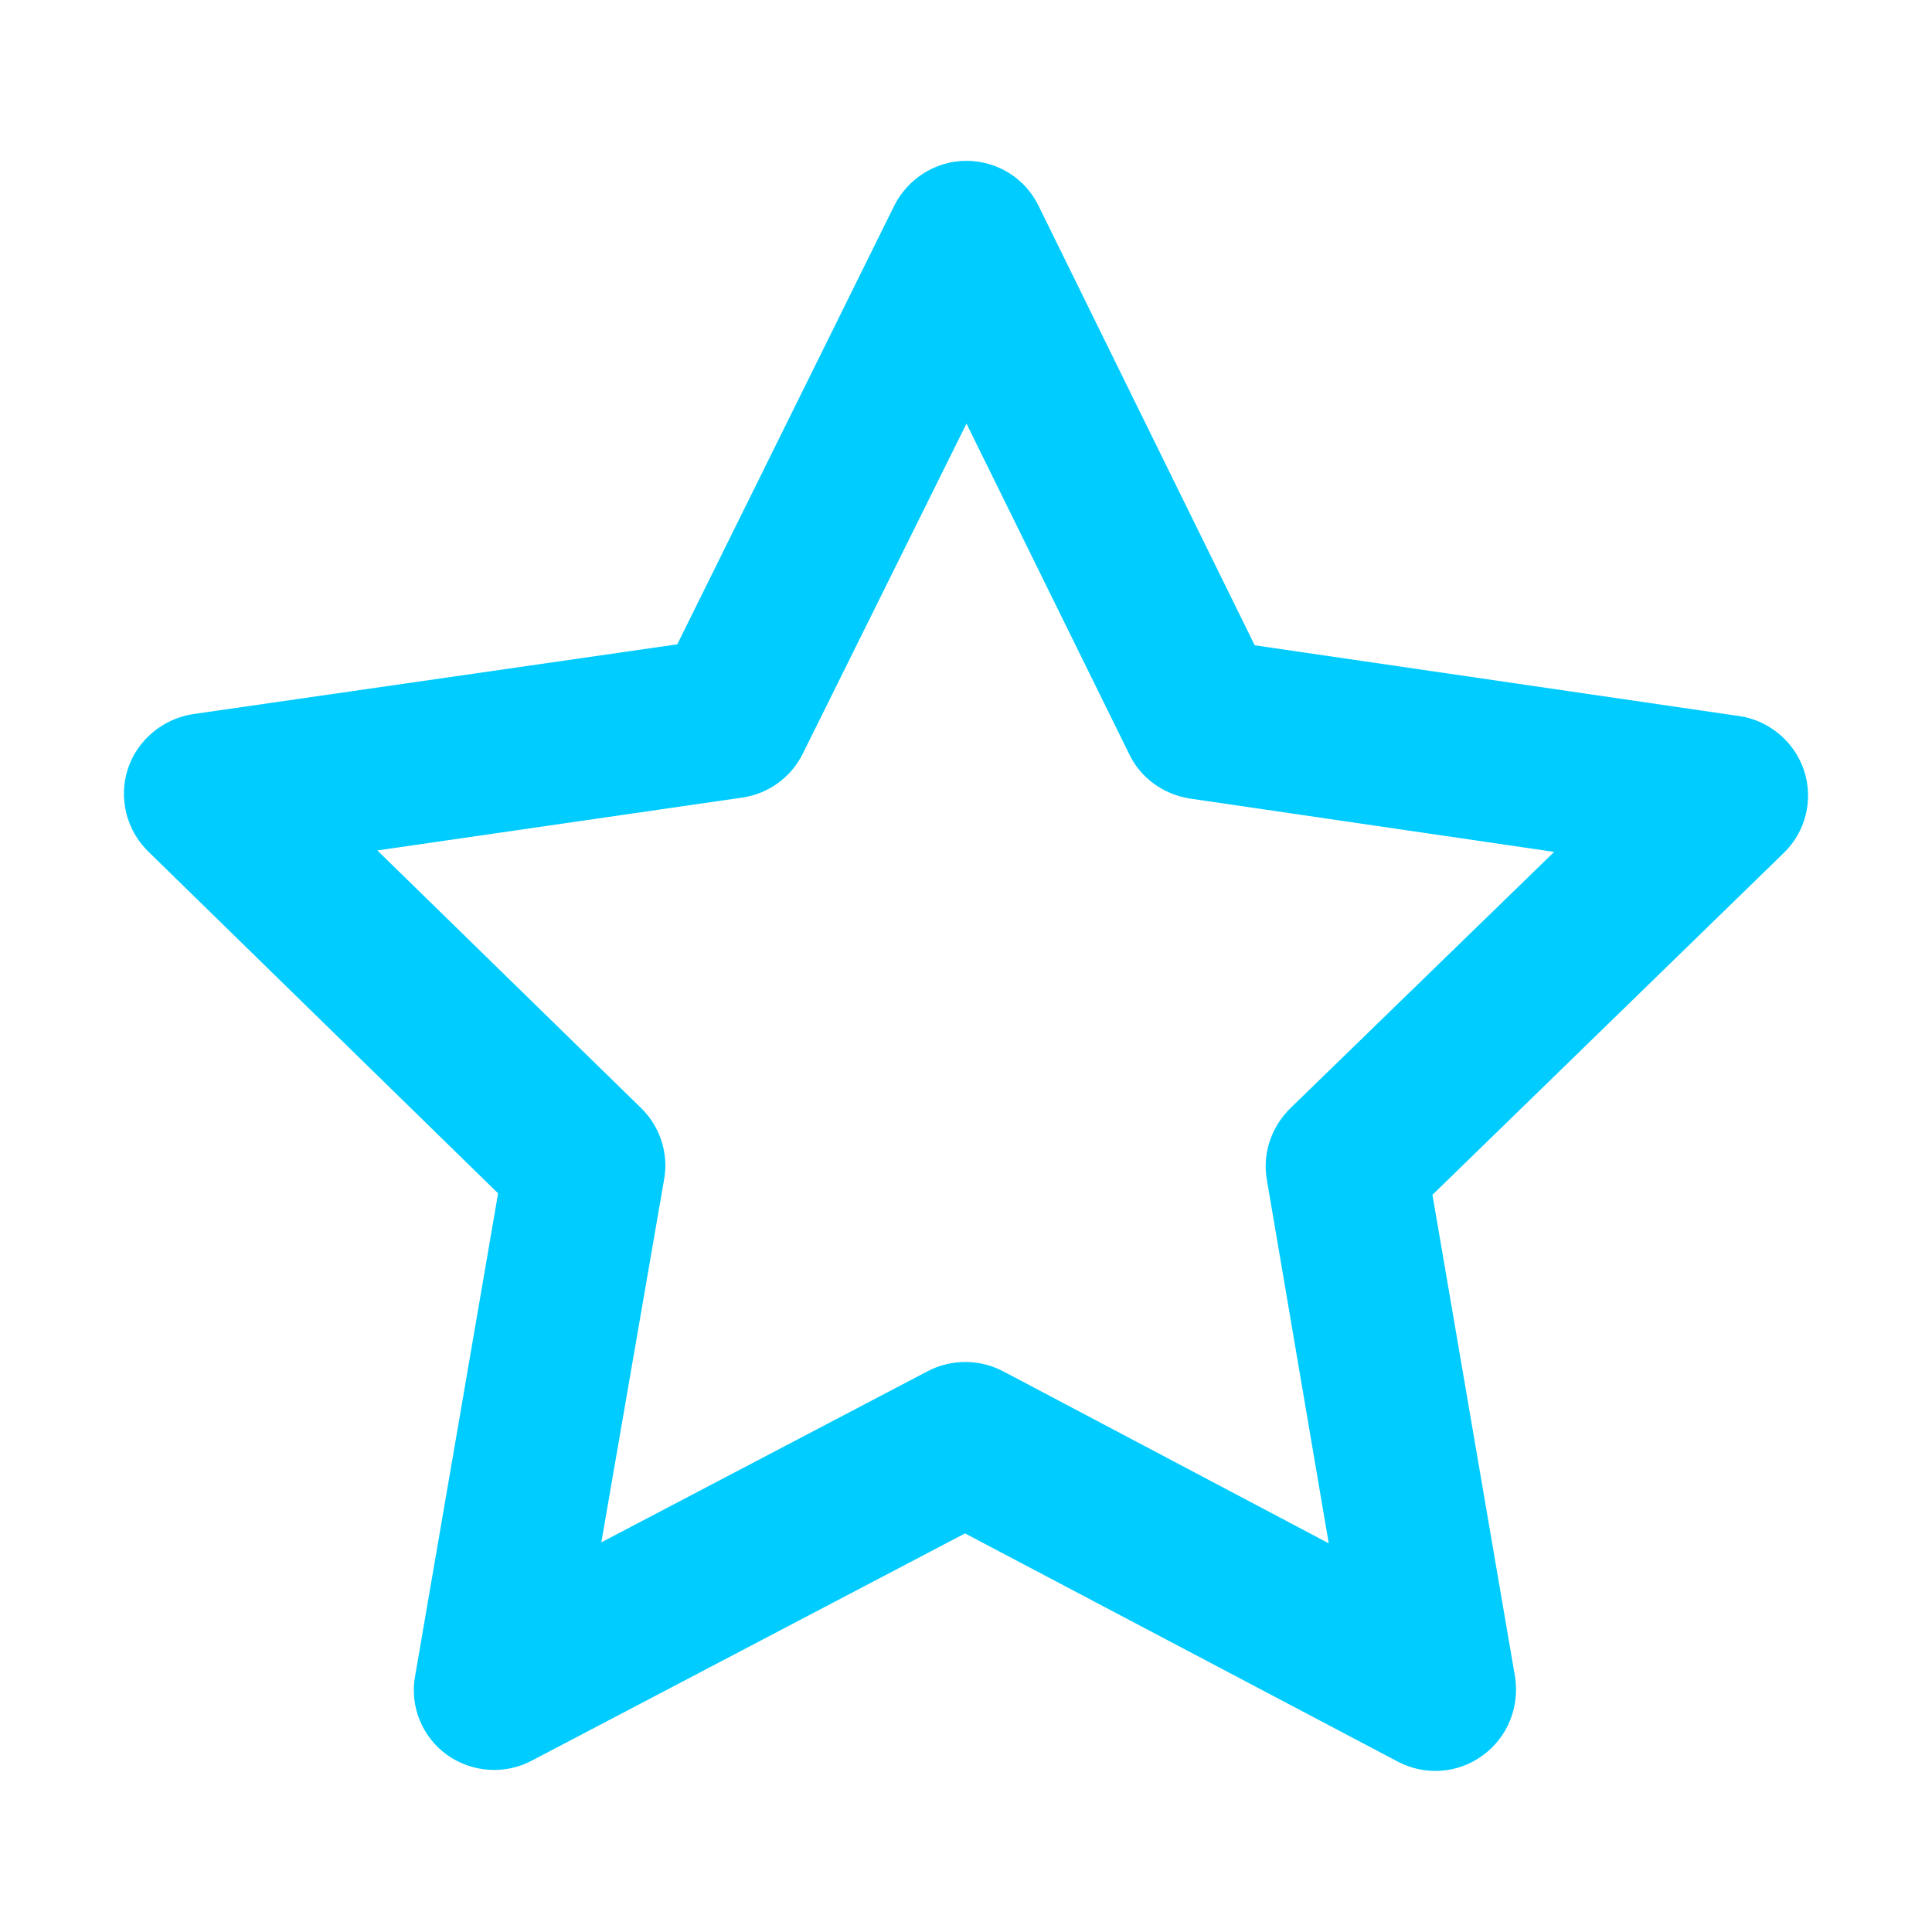 <svg xmlns="http://www.w3.org/2000/svg" xmlns:xlink="http://www.w3.org/1999/xlink" width="16" height="16" viewBox="0 0 16 16" version="1.1">
<g id="surface1">
<path style=" stroke:none;fill-rule:nonzero;fill:rgb(0%,80%,100%);fill-opacity:1;" d="M 8.004 1.332 C 7.75 1.332 7.52 1.477 7.406 1.703 L 5.609 5.336 L 1.598 5.914 C 1.348 5.953 1.137 6.129 1.059 6.367 C 0.98 6.609 1.047 6.875 1.227 7.051 L 4.125 9.883 L 3.438 13.879 C 3.391 14.129 3.496 14.383 3.699 14.531 C 3.906 14.68 4.18 14.699 4.402 14.582 L 7.992 12.699 L 11.578 14.59 C 11.801 14.707 12.074 14.688 12.277 14.539 C 12.484 14.391 12.586 14.137 12.547 13.887 L 11.863 9.895 L 14.77 7.066 C 14.953 6.891 15.02 6.625 14.941 6.383 C 14.863 6.145 14.652 5.965 14.402 5.93 L 10.391 5.344 L 8.602 1.707 C 8.492 1.477 8.258 1.332 8.004 1.332 Z M 8.004 3.508 L 9.352 6.246 C 9.445 6.441 9.633 6.578 9.852 6.613 L 12.871 7.055 L 10.684 9.18 C 10.527 9.336 10.453 9.555 10.492 9.773 L 11.004 12.781 L 8.305 11.355 C 8.109 11.254 7.879 11.254 7.684 11.355 L 4.98 12.773 L 5.5 9.766 C 5.539 9.551 5.465 9.328 5.309 9.176 L 3.125 7.043 L 6.148 6.605 C 6.363 6.574 6.551 6.438 6.648 6.242 Z M 8.004 3.508 "/>
</g>
</svg>
